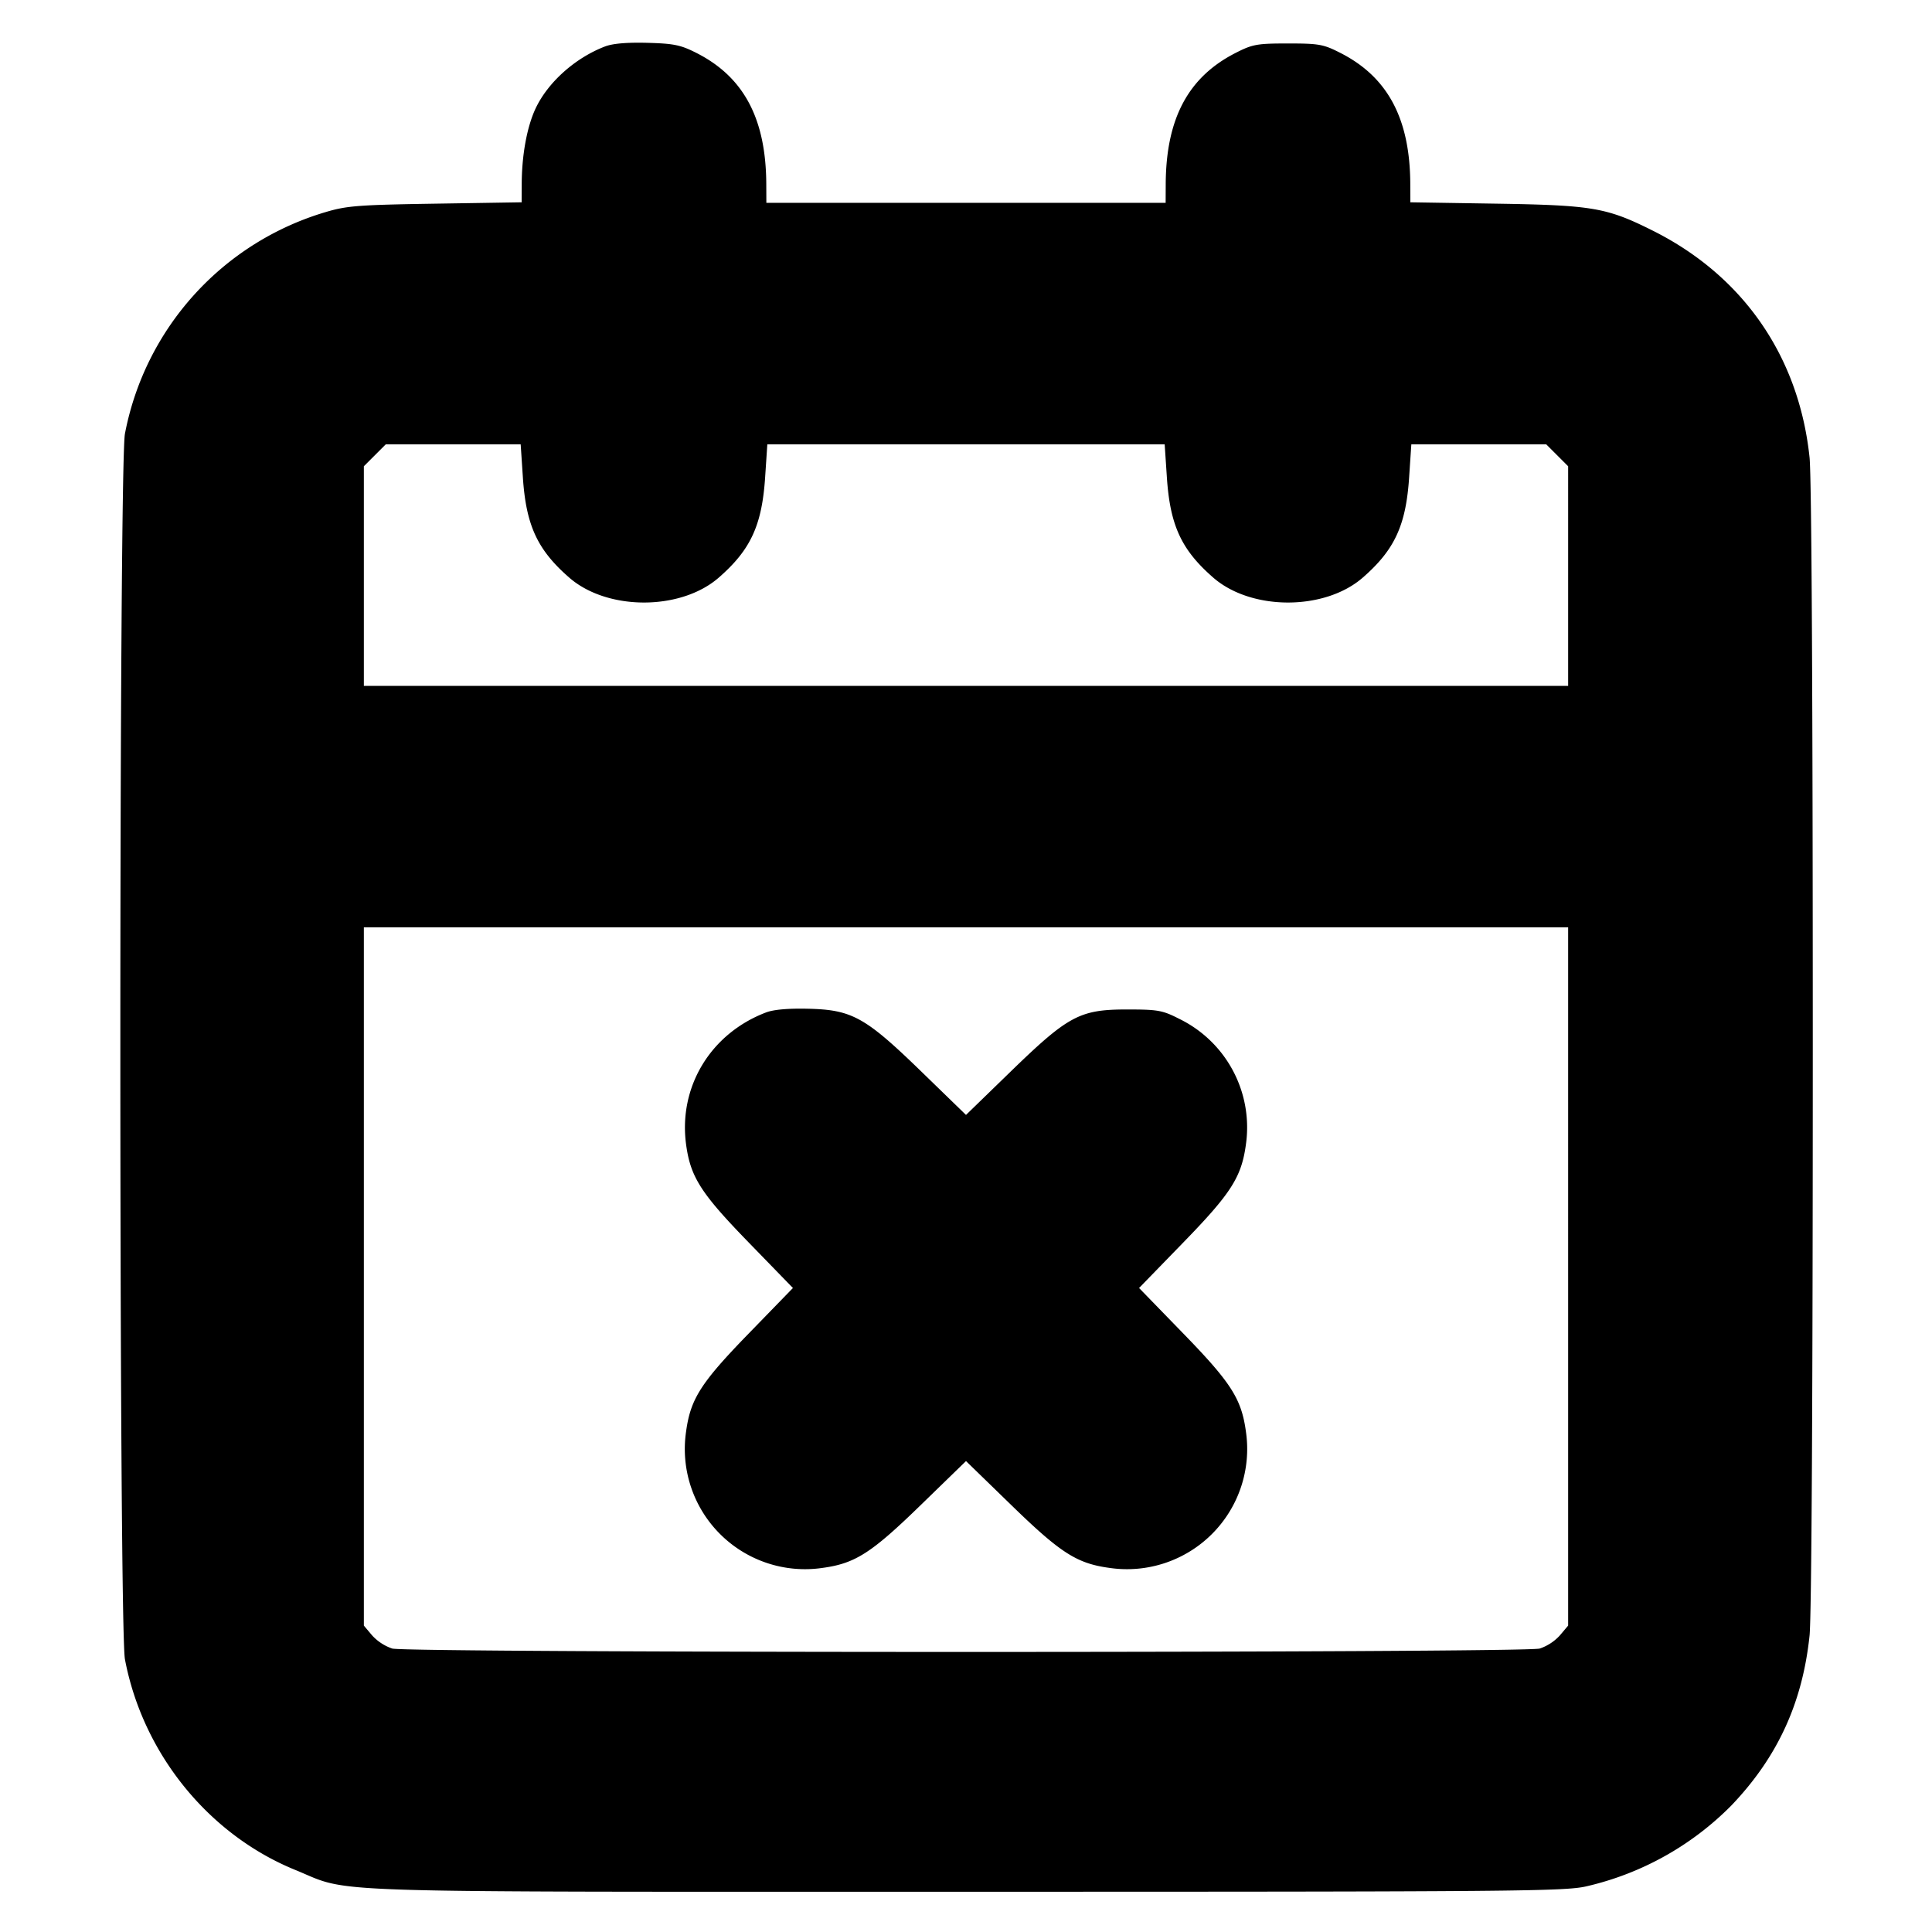 <svg xmlns="http://www.w3.org/2000/svg" width="24" height="24" fill="none" stroke="currentColor" stroke-linecap="round" stroke-linejoin="round" stroke-width="3"><path fill="#000" fill-rule="evenodd" stroke="none" d="M7.516.577c-.371.142-.711.446-.864.773-.106.228-.17.576-.171.937l-.001.226-1.07.017c-.955.015-1.101.026-1.363.104a3.57 3.57 0 0 0-2.495 2.754c-.076.399-.076 14.825 0 15.224.221 1.168 1.036 2.177 2.116 2.617.716.292.076.271 8.332.271 6.835 0 7.443-.005 7.71-.068a3.7 3.7 0 0 0 1.798-1.004c.573-.6.883-1.272.971-2.111.025-.234.04-3.004.04-7.317s-.015-7.083-.04-7.317c-.132-1.255-.824-2.255-1.946-2.817-.573-.287-.747-.317-1.943-.336l-1.07-.017-.001-.226c-.003-.813-.28-1.332-.871-1.631C16.44.55 16.384.54 16 .54s-.44.01-.648.116c-.592.3-.868.818-.871 1.634l-.001.23H9.52l-.001-.23C9.516 1.475 9.24.955 8.65.657 8.455.558 8.37.541 8.042.532q-.382-.01-.526.045M6.495 5.925c.039.599.179.904.576 1.25.473.413 1.385.413 1.858 0 .397-.346.537-.651.576-1.25l.027-.405h4.936l.027.405c.039.599.179.904.576 1.25.473.413 1.385.413 1.858 0 .397-.346.537-.651.576-1.25l.027-.405h1.676l.136.136.136.136V8.52H4.52V5.792l.136-.136.136-.136h1.676zm12.985 9.932v4.337l-.103.122a.6.6 0 0 1-.25.163c-.204.056-14.05.056-14.254 0a.6.6 0 0 1-.25-.163l-.103-.122V11.52h14.96zm-9.964-3.28c-.689.262-1.09.925-.993 1.641.055.405.184.606.778 1.217L9.85 16l-.549.565c-.594.611-.723.812-.778 1.217a1.493 1.493 0 0 0 1.695 1.695c.405-.055.606-.184 1.217-.778L12 18.15l.565.549c.611.594.812.723 1.217.778a1.493 1.493 0 0 0 1.695-1.695c-.055-.405-.184-.606-.778-1.217L14.15 16l.549-.565c.594-.611.723-.812.778-1.217a1.5 1.5 0 0 0-.829-1.562c-.208-.106-.264-.116-.648-.116-.587 0-.729.076-1.449.775L12 13.85l-.551-.535c-.7-.68-.864-.771-1.409-.784-.246-.006-.431.01-.524.046"/></svg>